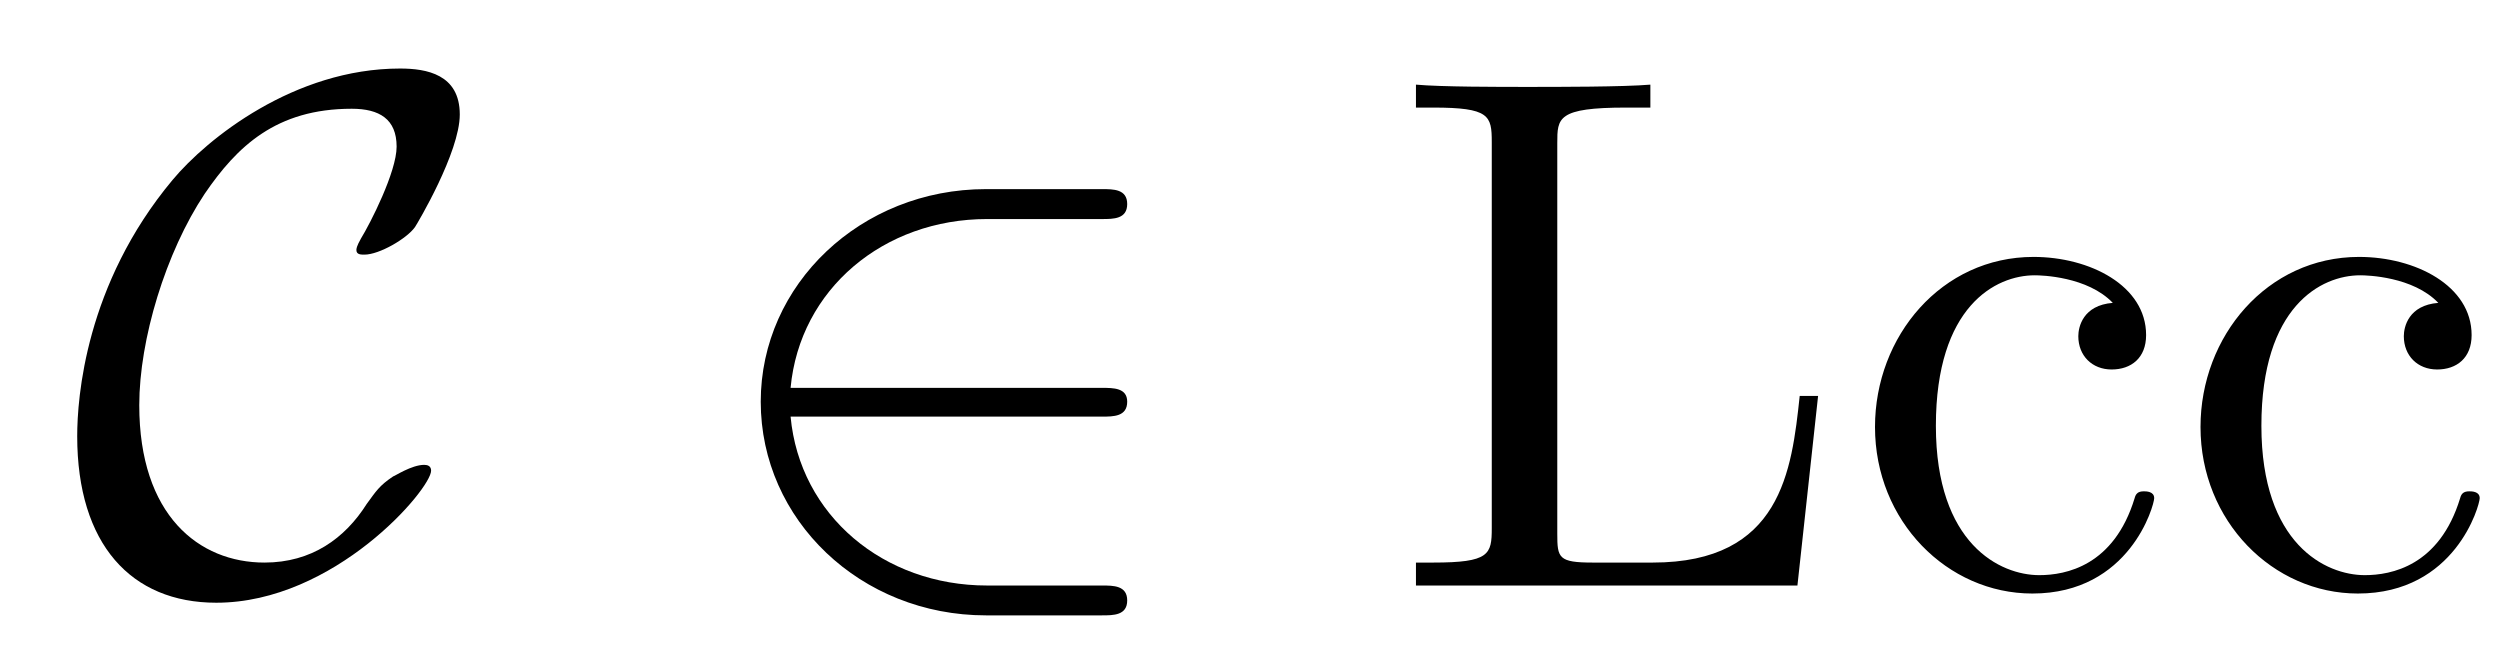 <svg xmlns="http://www.w3.org/2000/svg" xmlns:xlink="http://www.w3.org/1999/xlink" height="0.9em" version="1.1" viewBox="0 0 34 9" width="3.4em">
<defs>
<g>
<symbol id="glyph0-0" overflow="visible">
<path d="" style="stroke:none;"/>
</symbol>
<symbol id="glyph0-1" overflow="visible">
<path d="M 4.938 -1.562 C 4.938 -1.625 4.891 -1.641 4.844 -1.641 C 4.672 -1.641 4.438 -1.484 4.422 -1.484 C 4.234 -1.359 4.188 -1.281 4.062 -1.109 C 3.766 -0.641 3.312 -0.312 2.672 -0.312 C 1.781 -0.312 0.969 -0.953 0.969 -2.453 C 0.969 -3.344 1.328 -4.531 1.859 -5.328 C 2.297 -5.969 2.828 -6.484 3.859 -6.484 C 4.234 -6.484 4.469 -6.344 4.469 -5.969 C 4.469 -5.625 4.109 -4.922 3.984 -4.719 C 3.922 -4.609 3.922 -4.578 3.922 -4.562 C 3.922 -4.5 3.984 -4.5 4.031 -4.5 C 4.234 -4.5 4.609 -4.719 4.719 -4.875 C 4.75 -4.922 5.328 -5.891 5.328 -6.406 C 5.328 -6.953 4.875 -7.031 4.516 -7.031 C 3.078 -7.031 1.891 -6.078 1.422 -5.516 C 0.234 -4.094 0.125 -2.547 0.125 -2.031 C 0.125 -0.562 0.859 0.234 2.016 0.234 C 3.625 0.234 4.938 -1.312 4.938 -1.562 Z M 4.938 -1.562 " style="stroke:none;"/>
</symbol>
<symbol id="glyph0-2" overflow="visible">
<path d="M 5.469 -2.297 C 5.625 -2.297 5.812 -2.297 5.812 -2.5 C 5.812 -2.688 5.625 -2.688 5.469 -2.688 L 1.234 -2.688 C 1.359 -4.031 2.5 -4.984 3.906 -4.984 L 5.469 -4.984 C 5.625 -4.984 5.812 -4.984 5.812 -5.188 C 5.812 -5.391 5.625 -5.391 5.469 -5.391 L 3.891 -5.391 C 2.188 -5.391 0.828 -4.094 0.828 -2.5 C 0.828 -0.891 2.188 0.406 3.891 0.406 L 5.469 0.406 C 5.625 0.406 5.812 0.406 5.812 0.203 C 5.812 0 5.625 0 5.469 0 L 3.906 0 C 2.5 0 1.359 -0.953 1.234 -2.297 Z M 5.469 -2.297 " style="stroke:none;"/>
</symbol>
<symbol id="glyph1-0" overflow="visible">
<path d="" style="stroke:none;"/>
</symbol>
<symbol id="glyph1-1" overflow="visible">
<path d="M 5.797 -2.578 L 5.547 -2.578 C 5.438 -1.562 5.297 -0.312 3.547 -0.312 L 2.734 -0.312 C 2.266 -0.312 2.25 -0.375 2.25 -0.703 L 2.25 -6.016 C 2.25 -6.359 2.25 -6.5 3.188 -6.5 L 3.516 -6.5 L 3.516 -6.812 C 3.156 -6.781 2.25 -6.781 1.844 -6.781 C 1.453 -6.781 0.672 -6.781 0.328 -6.812 L 0.328 -6.5 L 0.562 -6.5 C 1.328 -6.5 1.359 -6.391 1.359 -6.031 L 1.359 -0.781 C 1.359 -0.422 1.328 -0.312 0.562 -0.312 L 0.328 -0.312 L 0.328 0 L 5.516 0 Z M 5.797 -2.578 " style="stroke:none;"/>
</symbol>
<symbol id="glyph1-2" overflow="visible">
<path d="M 1.172 -2.172 C 1.172 -3.797 1.984 -4.219 2.516 -4.219 C 2.609 -4.219 3.234 -4.203 3.578 -3.844 C 3.172 -3.812 3.109 -3.516 3.109 -3.391 C 3.109 -3.125 3.297 -2.938 3.562 -2.938 C 3.828 -2.938 4.031 -3.094 4.031 -3.406 C 4.031 -4.078 3.266 -4.469 2.5 -4.469 C 1.25 -4.469 0.344 -3.391 0.344 -2.156 C 0.344 -0.875 1.328 0.109 2.484 0.109 C 3.812 0.109 4.141 -1.094 4.141 -1.188 C 4.141 -1.281 4.031 -1.281 4 -1.281 C 3.922 -1.281 3.891 -1.25 3.875 -1.188 C 3.594 -0.266 2.938 -0.141 2.578 -0.141 C 2.047 -0.141 1.172 -0.562 1.172 -2.172 Z M 1.172 -2.172 " style="stroke:none;"/>
</symbol>
</g>
</defs>
<g id="surface1">

<g style="fill:rgb(0%,0%,0%);fill-opacity:1;">
  <use x="0.925" xlink:href="#glyph0-1" y="7.963"/>
</g>
<g style="fill:rgb(0%,0%,0%);fill-opacity:1;">
  <use x="9.518" xlink:href="#glyph0-2" y="7.963"/>
</g>
<g style="fill:rgb(0%,0%,0%);fill-opacity:1;">
  <use x="18.929" xlink:href="#glyph1-1" y="7.963"/>
  <use x="25.156" xlink:href="#glyph1-2" y="7.963"/>
  <use x="29.583" xlink:href="#glyph1-2" y="7.963"/>
</g>
</g>
</svg>